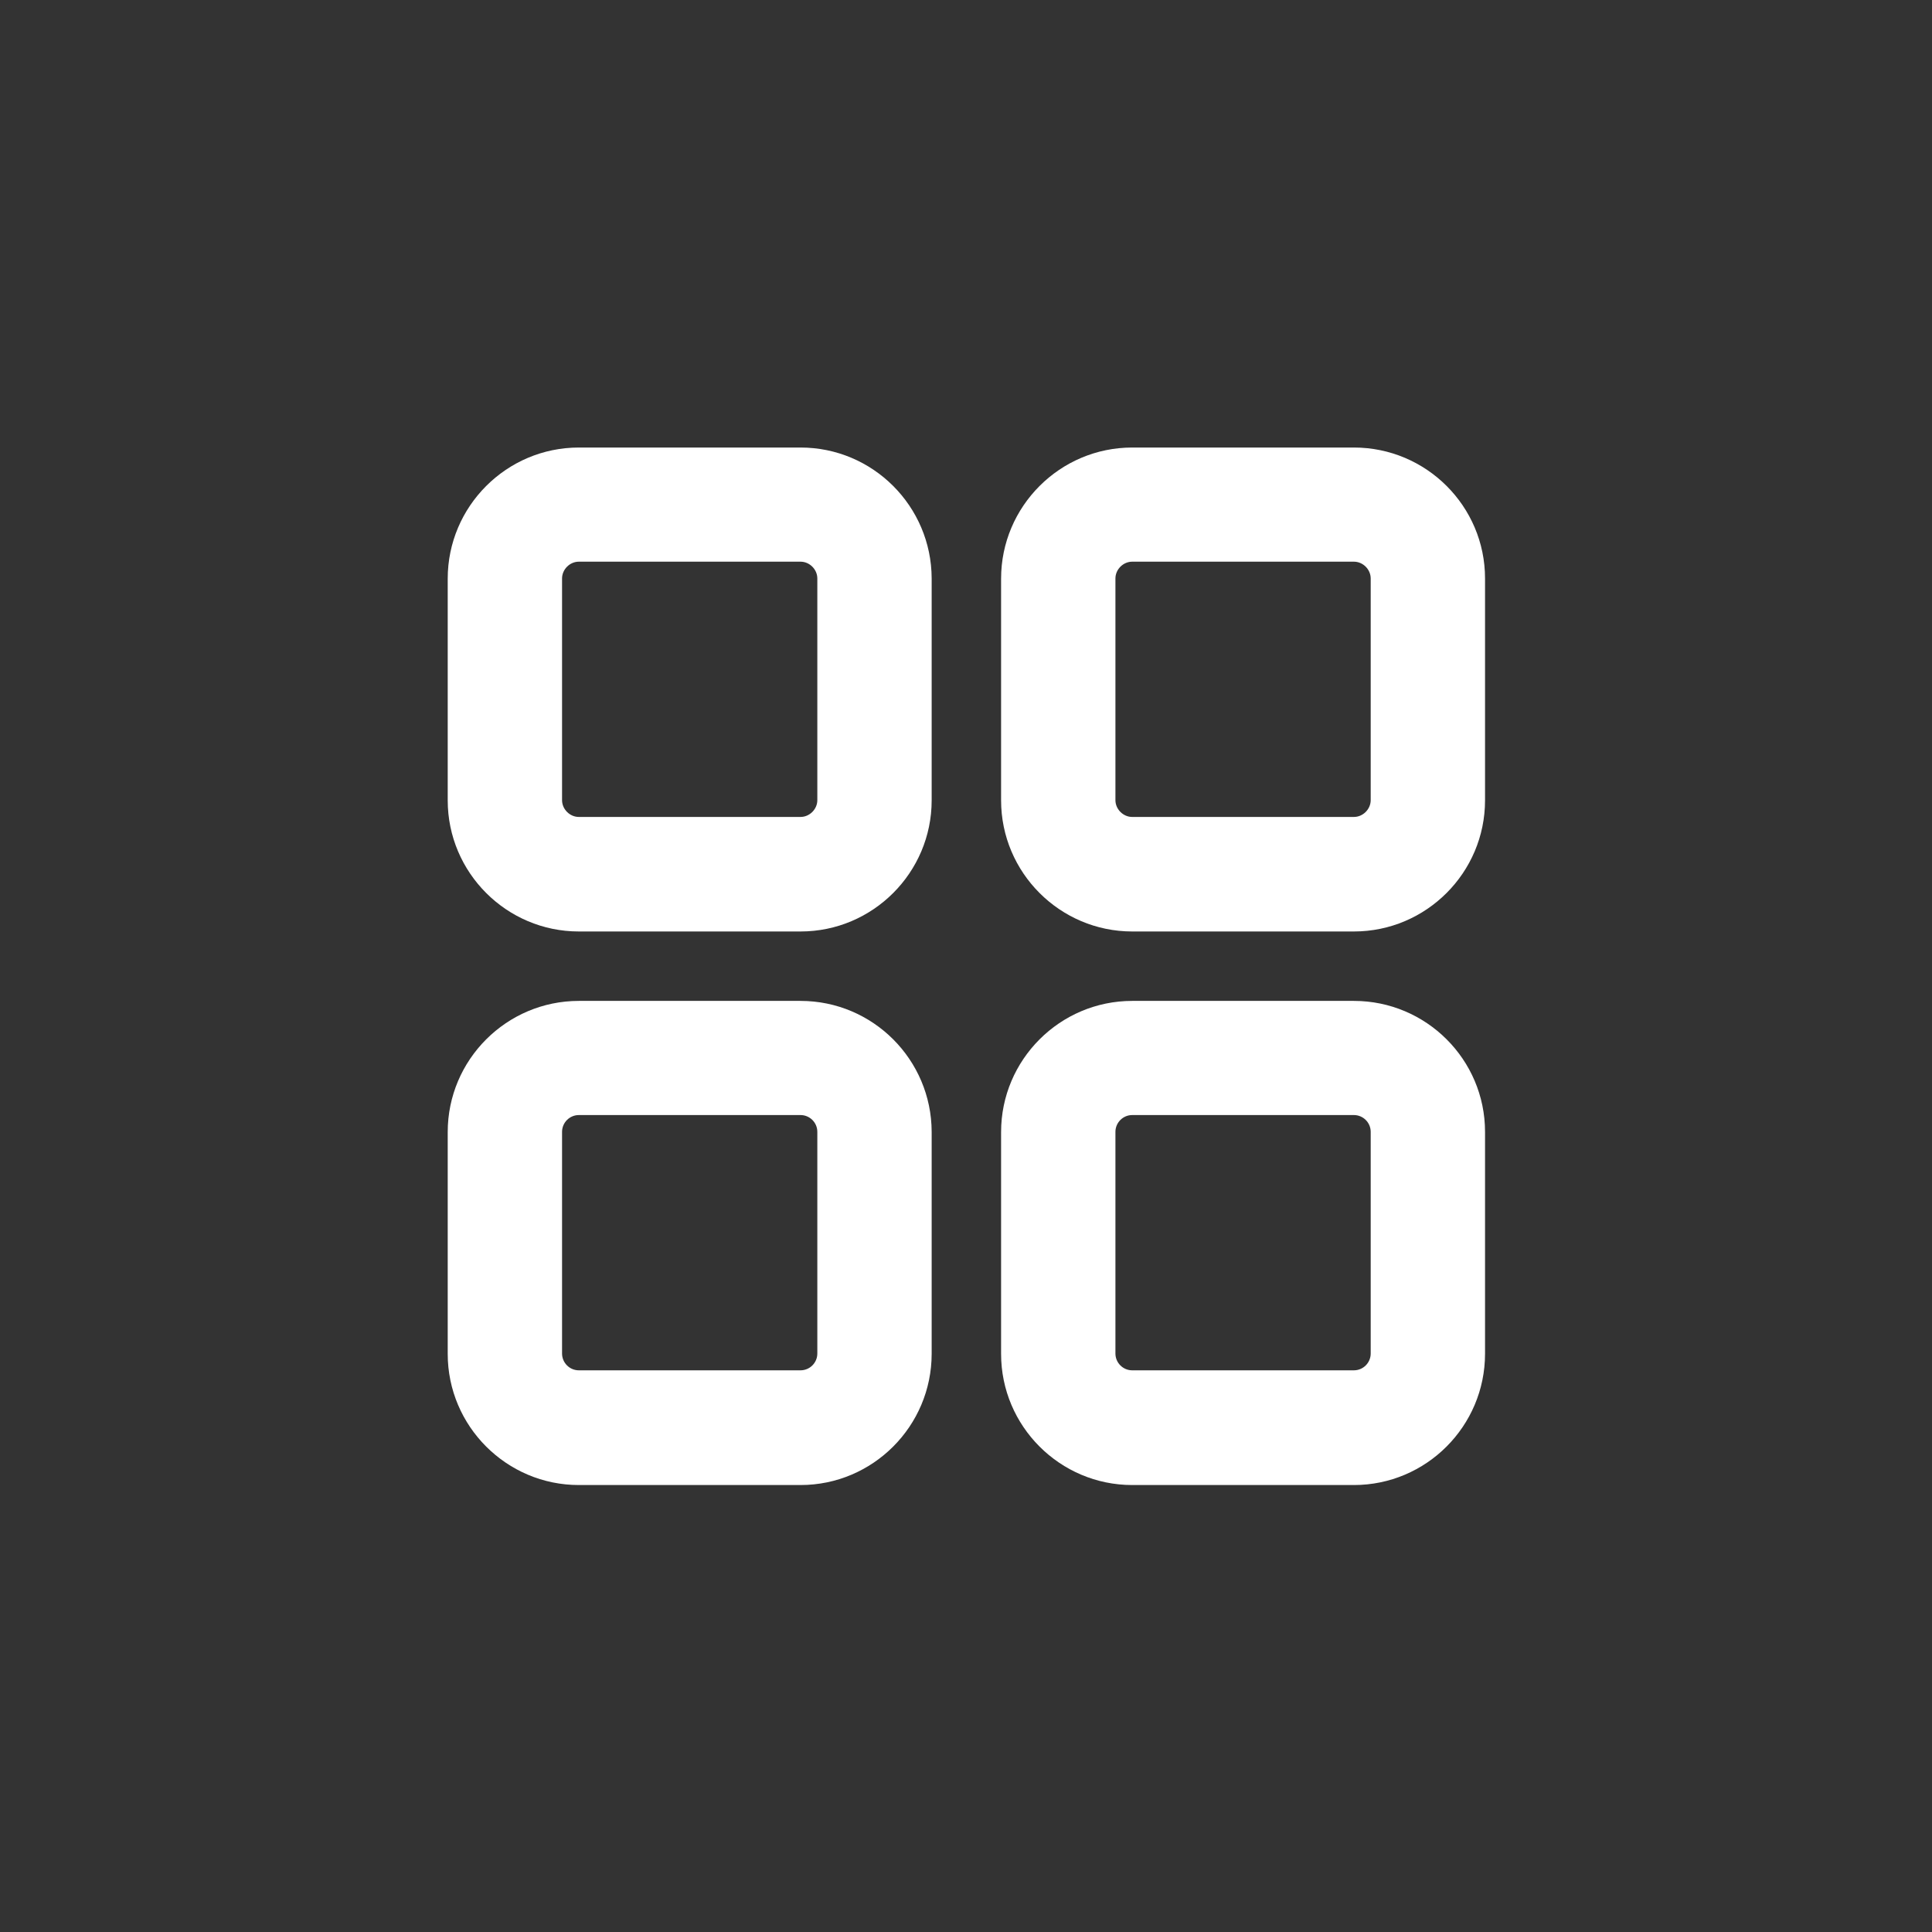 <?xml version="1.0" standalone="no"?><!DOCTYPE svg PUBLIC "-//W3C//DTD SVG 1.1//EN" "http://www.w3.org/Graphics/SVG/1.1/DTD/svg11.dtd"><svg t="1560755785690" class="icon" style="" viewBox="0 0 1024 1024" version="1.1" xmlns="http://www.w3.org/2000/svg" p-id="6569" xmlns:xlink="http://www.w3.org/1999/xlink" width="200" height="200"><rect x="0" y="0" width="1024" height="1024" fill="#333333" stroke="none"/><defs><style type="text/css"></style></defs><path d="M424.3 237.2H306.8c-38.3 0-69.5 31.2-69.5 69.5v117.5c0 38.3 31.2 69.5 69.5 69.5h117.5c38.3 0 69.5-31.2 69.5-69.5V306.6c-0.1-38.3-31.2-69.4-69.5-69.4z m8.9 186.9c0 4.8-4.1 8.9-8.9 8.9H306.8c-4.8 0-8.9-4.1-8.9-8.9V306.6c0-4.8 4.1-8.9 8.9-8.9h117.5c4.8 0 8.9 4.1 8.9 8.9v117.5zM424.3 530.5H306.8c-38.3 0-69.5 31.2-69.5 69.5v117.6c0 38.3 31.2 69.5 69.5 69.5h117.5c38.3 0 69.5-31.2 69.5-69.6V599.9c-0.1-38.3-31.2-69.4-69.5-69.4z m8.9 186.9c0 4.9-4 8.9-8.9 8.9H306.8c-4.9 0-8.9-4-8.9-8.9V599.9c0-4.9 4-8.9 8.9-8.9h117.5c4.9 0 8.9 4 8.9 8.9v117.5zM717.6 530.5H600.1c-38.3 0-69.5 31.2-69.5 69.5v117.6c0 38.3 31.2 69.5 69.5 69.5h117.5c38.3 0 69.5-31.2 69.5-69.6V599.9c0-38.3-31.2-69.4-69.5-69.4z m8.9 186.9c0 4.9-4 8.9-8.9 8.9H600.1c-4.9 0-8.9-4-8.9-8.9V599.9c0-4.9 4-8.9 8.9-8.9h117.5c4.9 0 8.9 4 8.9 8.9v117.5zM717.6 237.2H600.1c-38.3 0-69.5 31.2-69.5 69.5v117.5c0 38.3 31.2 69.5 69.5 69.5h117.5c38.3 0 69.5-31.2 69.5-69.5V306.6c0-38.3-31.2-69.4-69.5-69.4z m8.9 186.9c0 4.8-4.1 8.9-8.9 8.9H600.1c-4.8 0-8.9-4.1-8.9-8.9V306.6c0-4.8 4.1-8.9 8.9-8.9h117.5c4.8 0 8.9 4.1 8.9 8.9v117.5z" p-id="6570" fill="#ffffff"></path></svg>